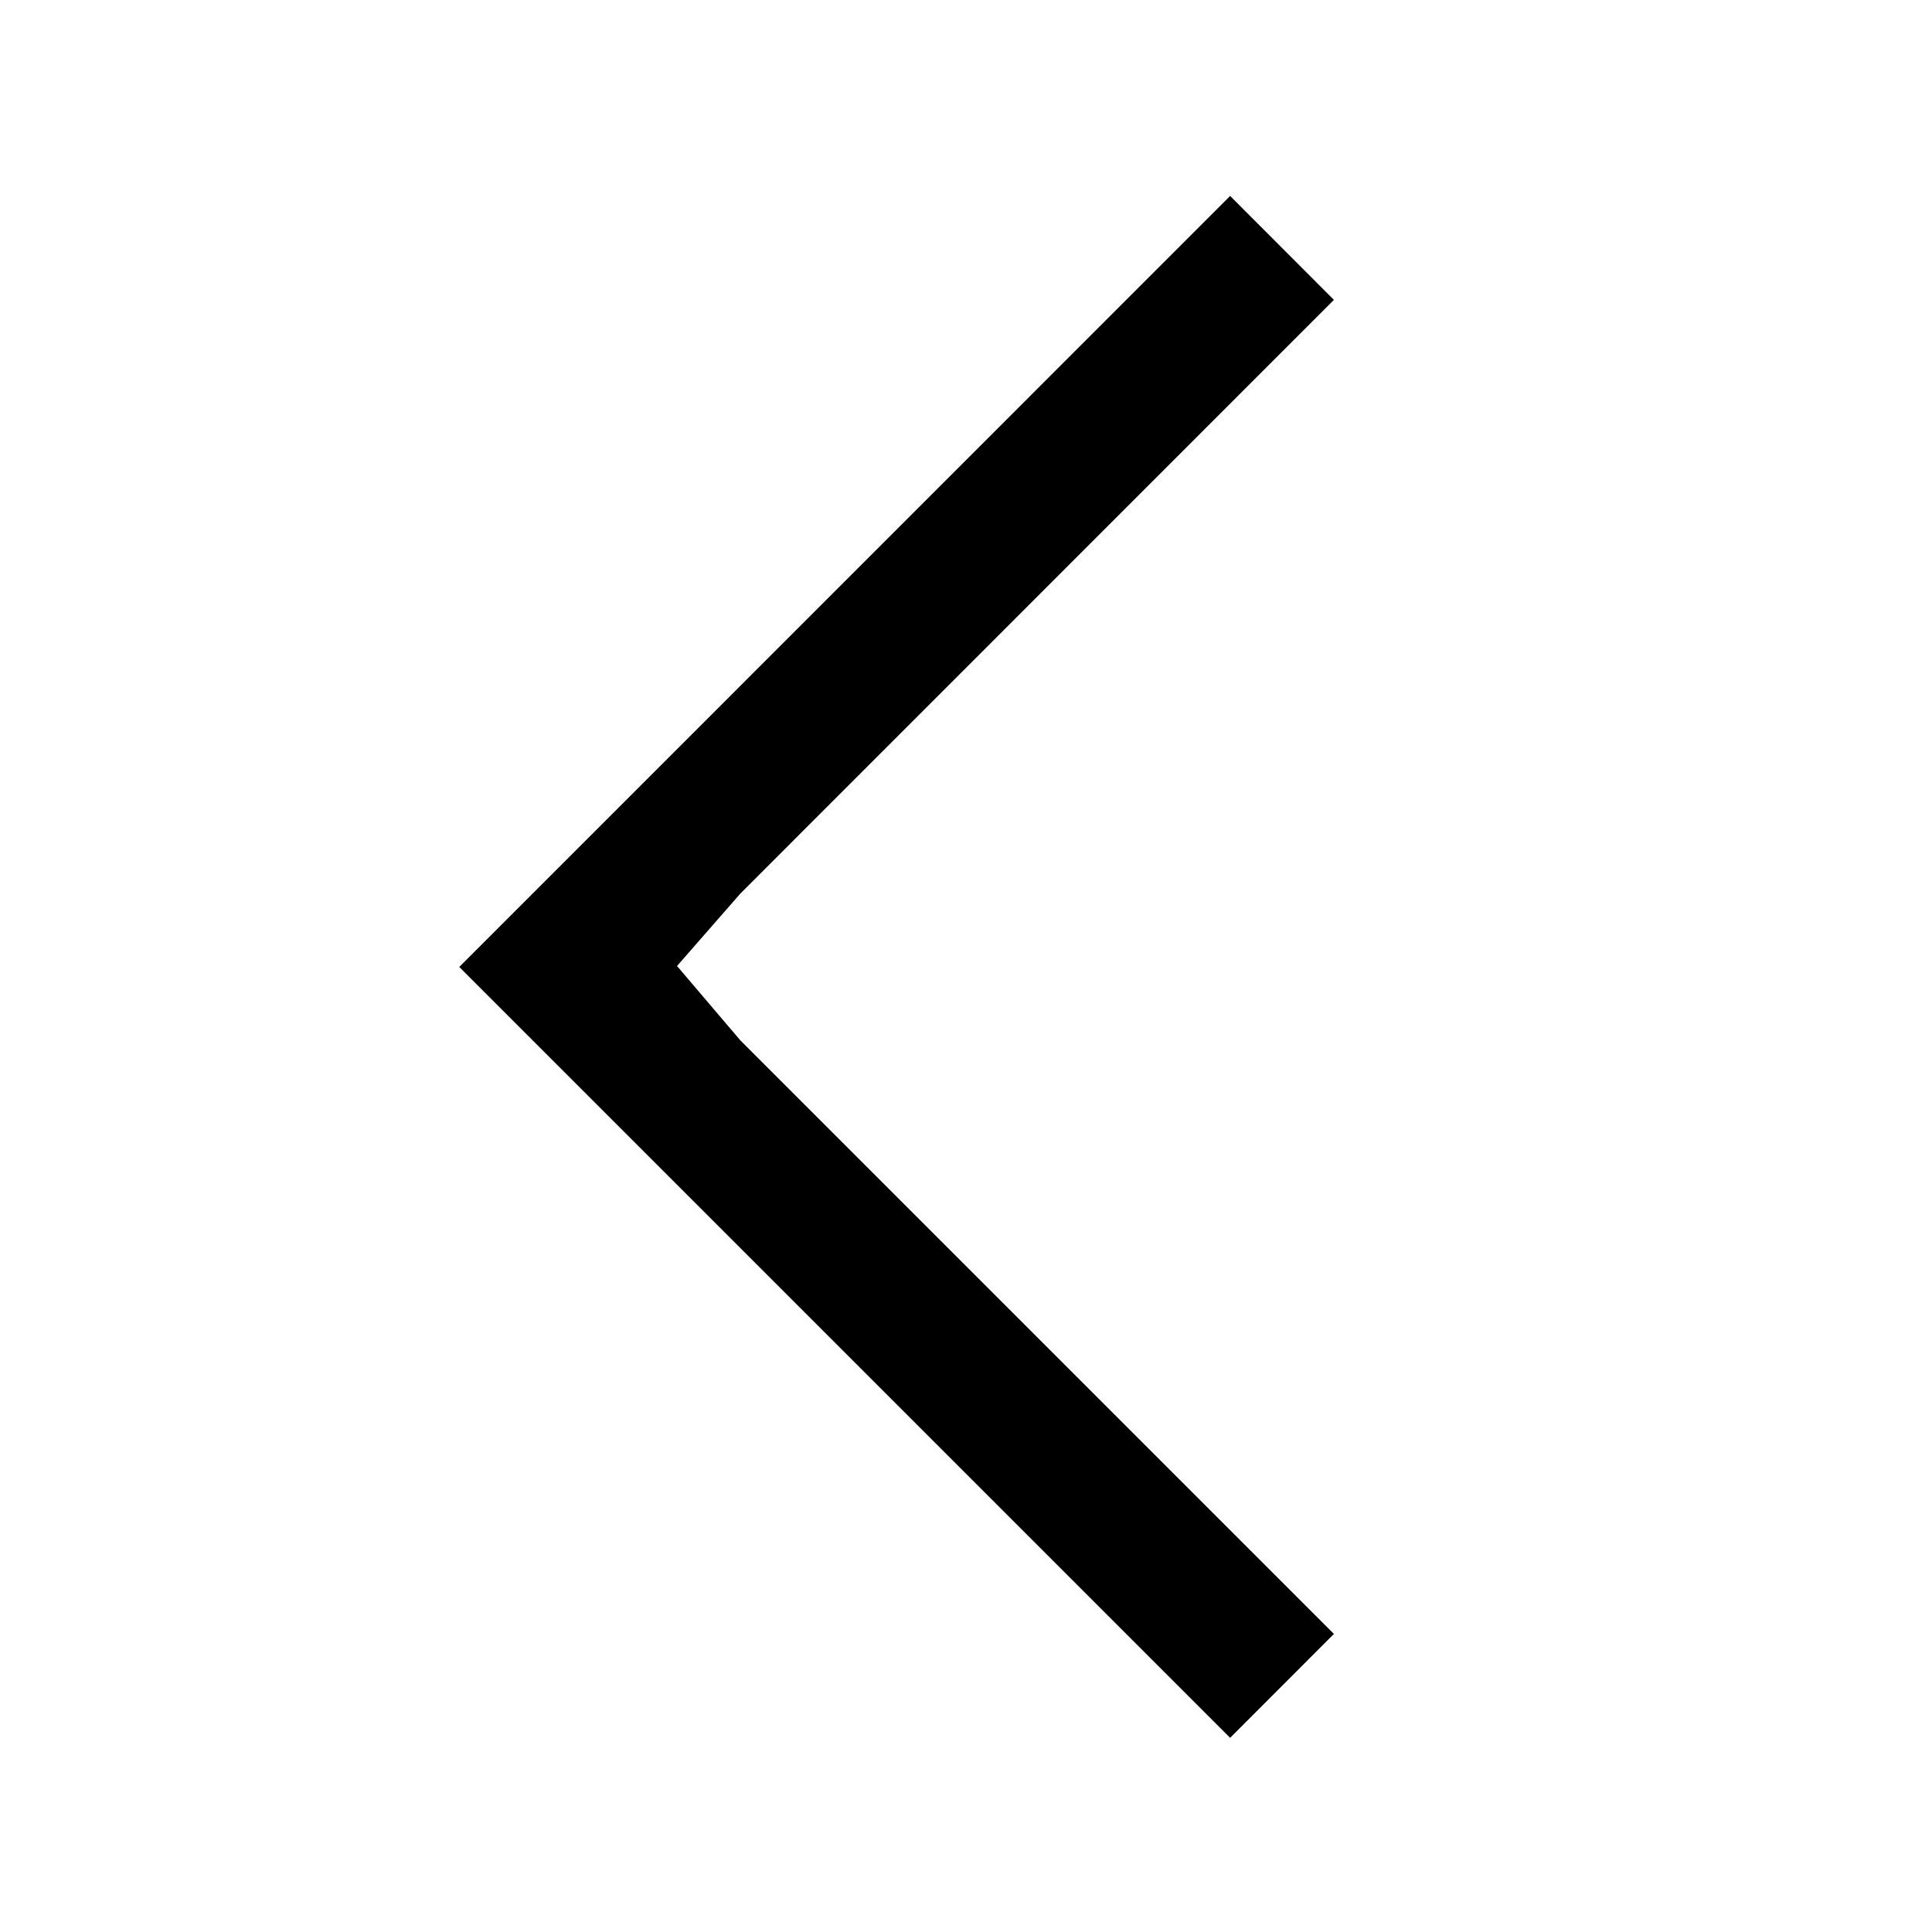 <svg xmlns="http://www.w3.org/2000/svg" viewBox="0 0 14 14" fill="none">
    <path d="M7.507 11.172L1.92 5.586L2.673 4.834L6.975 9.135L7.5 9.594L8.039 9.135L12.34 4.834L13.093 5.586L7.507 11.172Z" fill="currentColor" transform="rotate(90, 7.5, 7)"/>
</svg>
